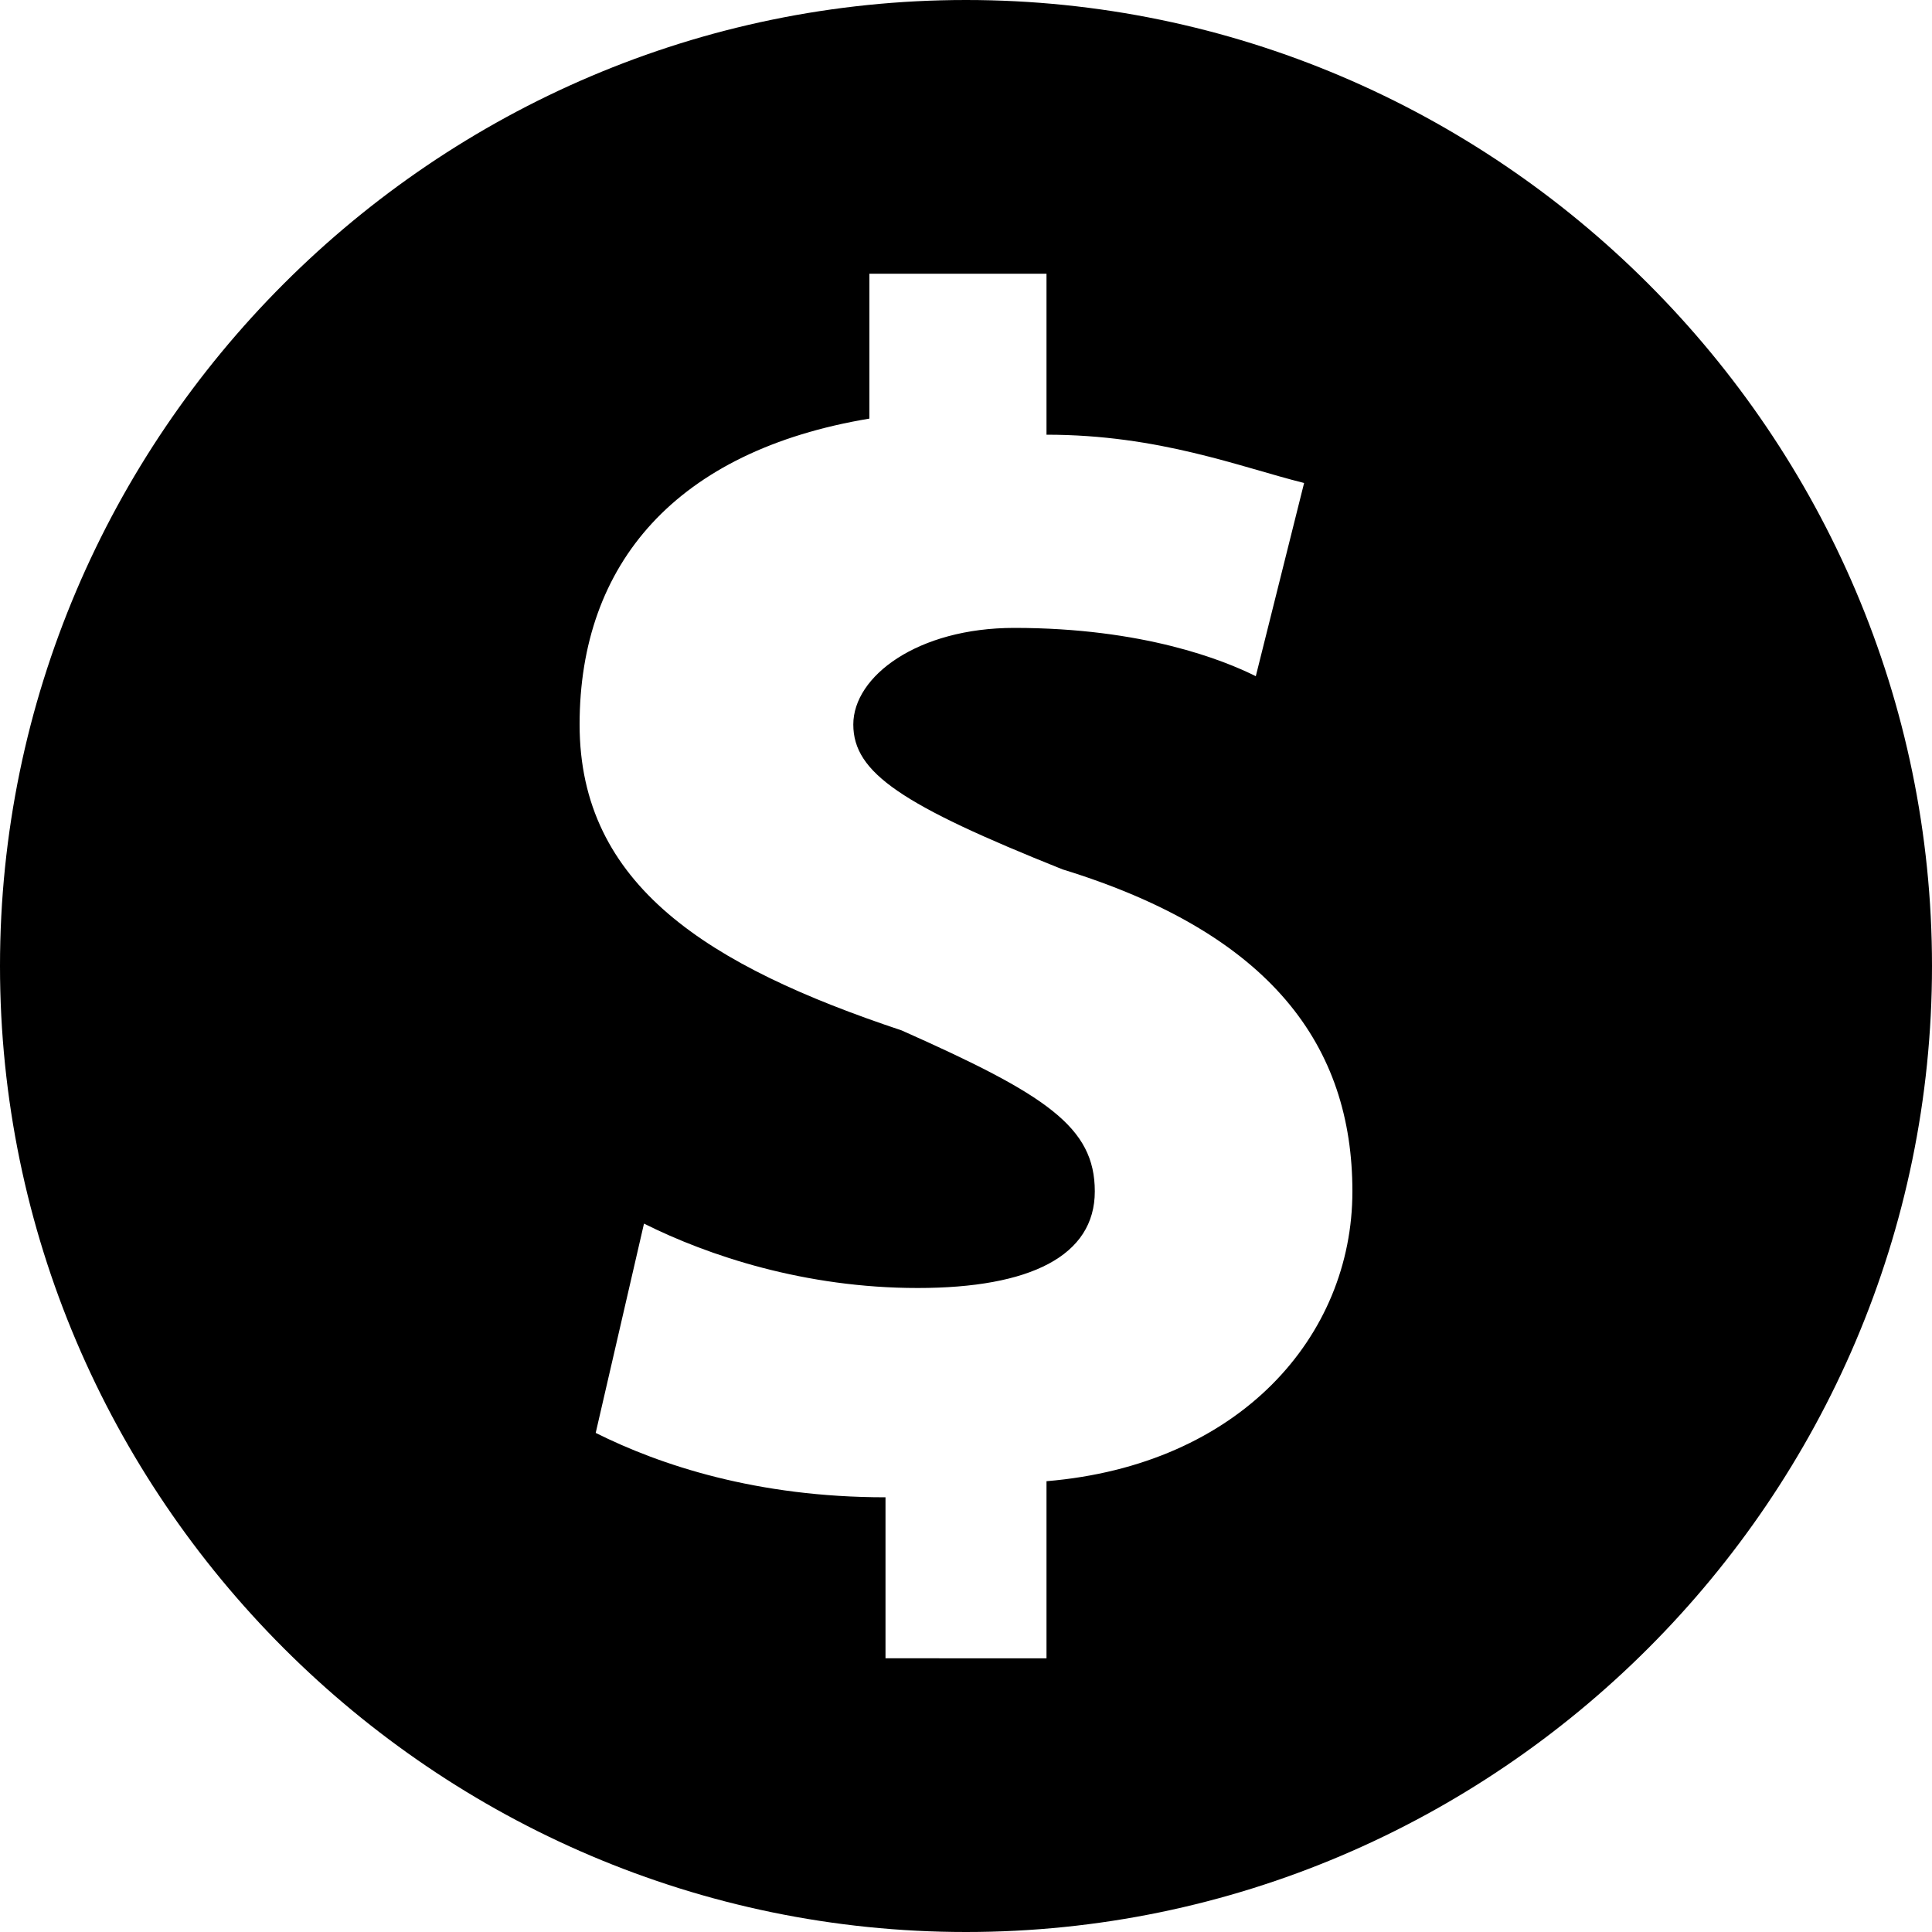 <?xml version="1.0" encoding="utf-8"?>
<!-- Generator: Adobe Illustrator 19.1.1, SVG Export Plug-In . SVG Version: 6.00 Build 0)  -->
<svg version="1.1" id="Windows_x5F_8" xmlns="http://www.w3.org/2000/svg" xmlns:xlink="http://www.w3.org/1999/xlink" x="0px"
	 y="0px" viewBox="0 0 12 12" enable-background="new 0 0 12 12" xml:space="preserve">
<path d="M6,0C2.7,0,0,2.7,0,6s2.7,6,6,6s6-2.7,6-6S9.3,0,6,0z M6.5,9.2v1.1H5.5v-1c-0.8,0-1.4-0.2-1.8-0.4L4,7.6C4.4,7.8,5,8,5.7,8
	s1.1-0.2,1.1-0.6c0-0.4-0.3-0.6-1.2-1C4.4,6,3.6,5.5,3.6,4.5c0-1,0.6-1.7,1.8-1.9V1.7h1.1v1c0.7,0,1.2,0.2,1.6,0.3L7.8,4.2
	C7.6,4.1,7.1,3.9,6.3,3.9c-0.6,0-1,0.3-1,0.6c0,0.3,0.3,0.5,1.3,0.9c1.3,0.4,1.8,1.1,1.8,2C8.4,8.3,7.7,9.1,6.5,9.2z"/>
</svg>
